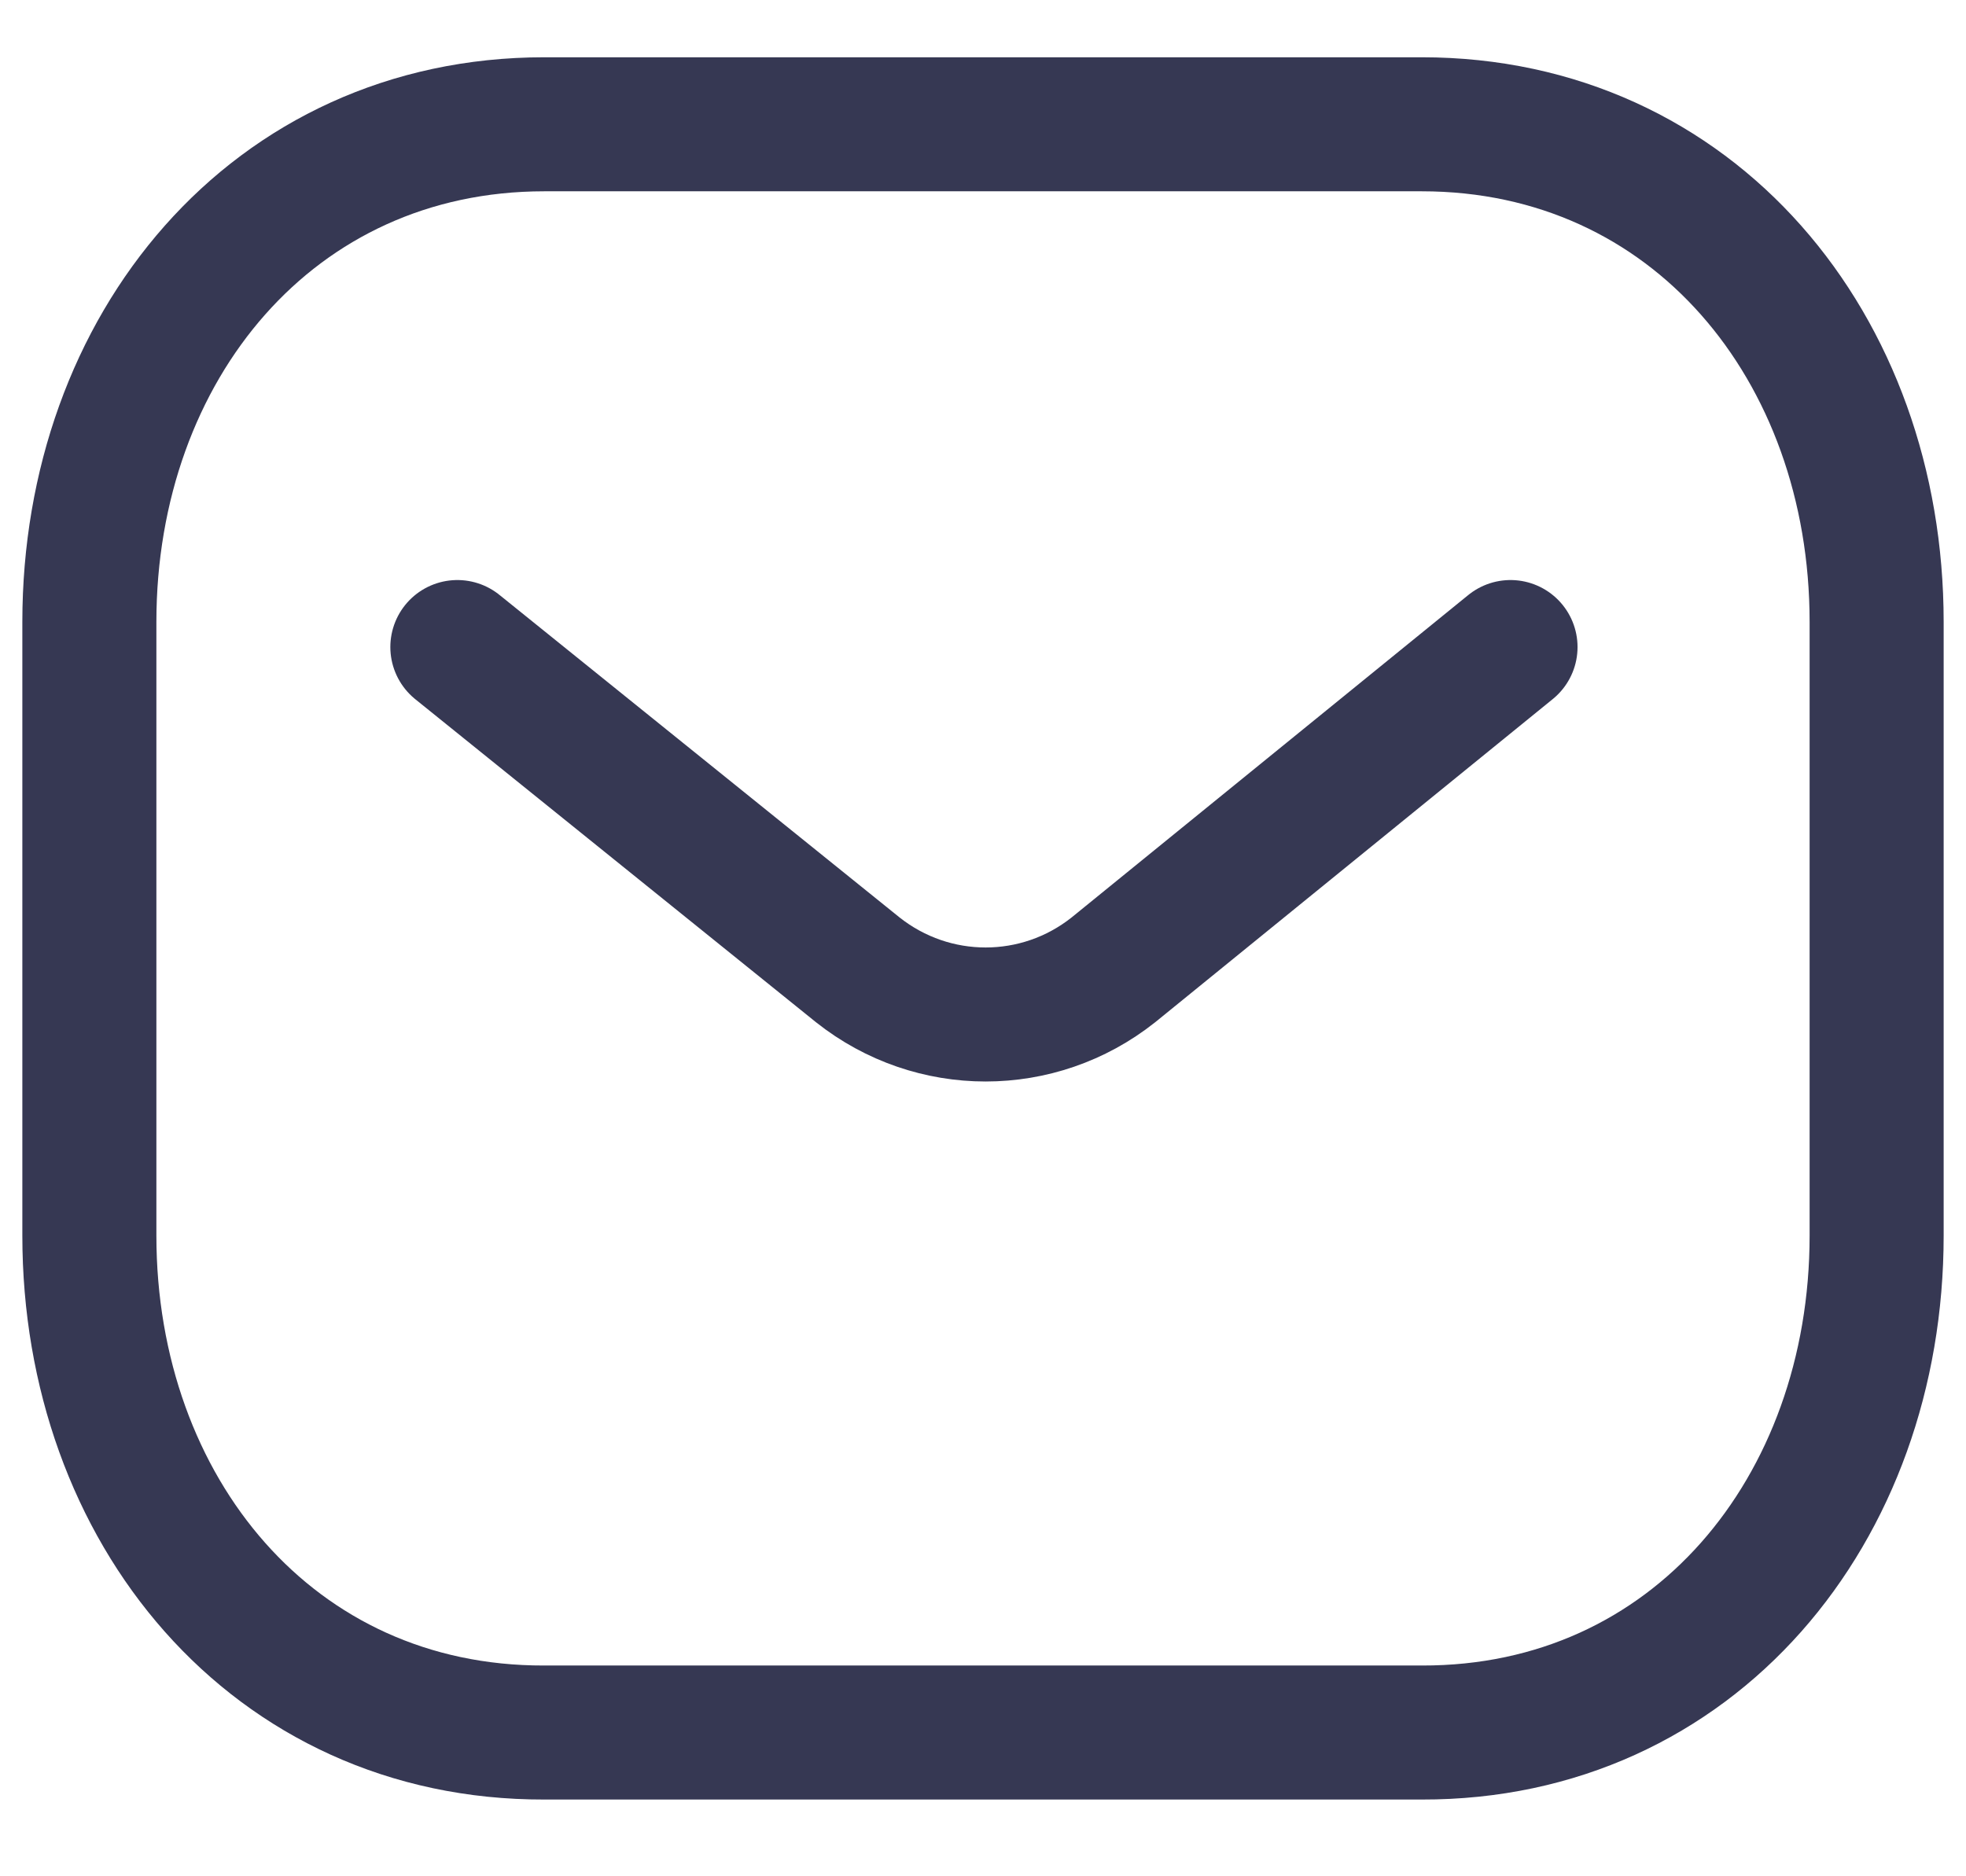 <svg width="22" height="21" viewBox="0 0 22 21" fill="none" xmlns="http://www.w3.org/2000/svg">
<path d="M16.903 7.242L12.459 10.855C11.62 11.521 10.439 11.521 9.599 10.855L5.118 7.242" stroke="#363853" stroke-width="1.5" stroke-linecap="round" stroke-linejoin="round"></path>
<path fill-rule="evenodd" clip-rule="evenodd" d="M15.909 19.391C18.95 19.399 21 16.9 21 13.829V6.961C21 3.889 18.95 1.391 15.909 1.391H6.091C3.05 1.391 1 3.889 1 6.961V13.829C1 16.9 3.05 19.399 6.091 19.391H15.909Z" stroke="#363853" stroke-width="1.5" stroke-linecap="round" stroke-linejoin="round"></path>
</svg>
